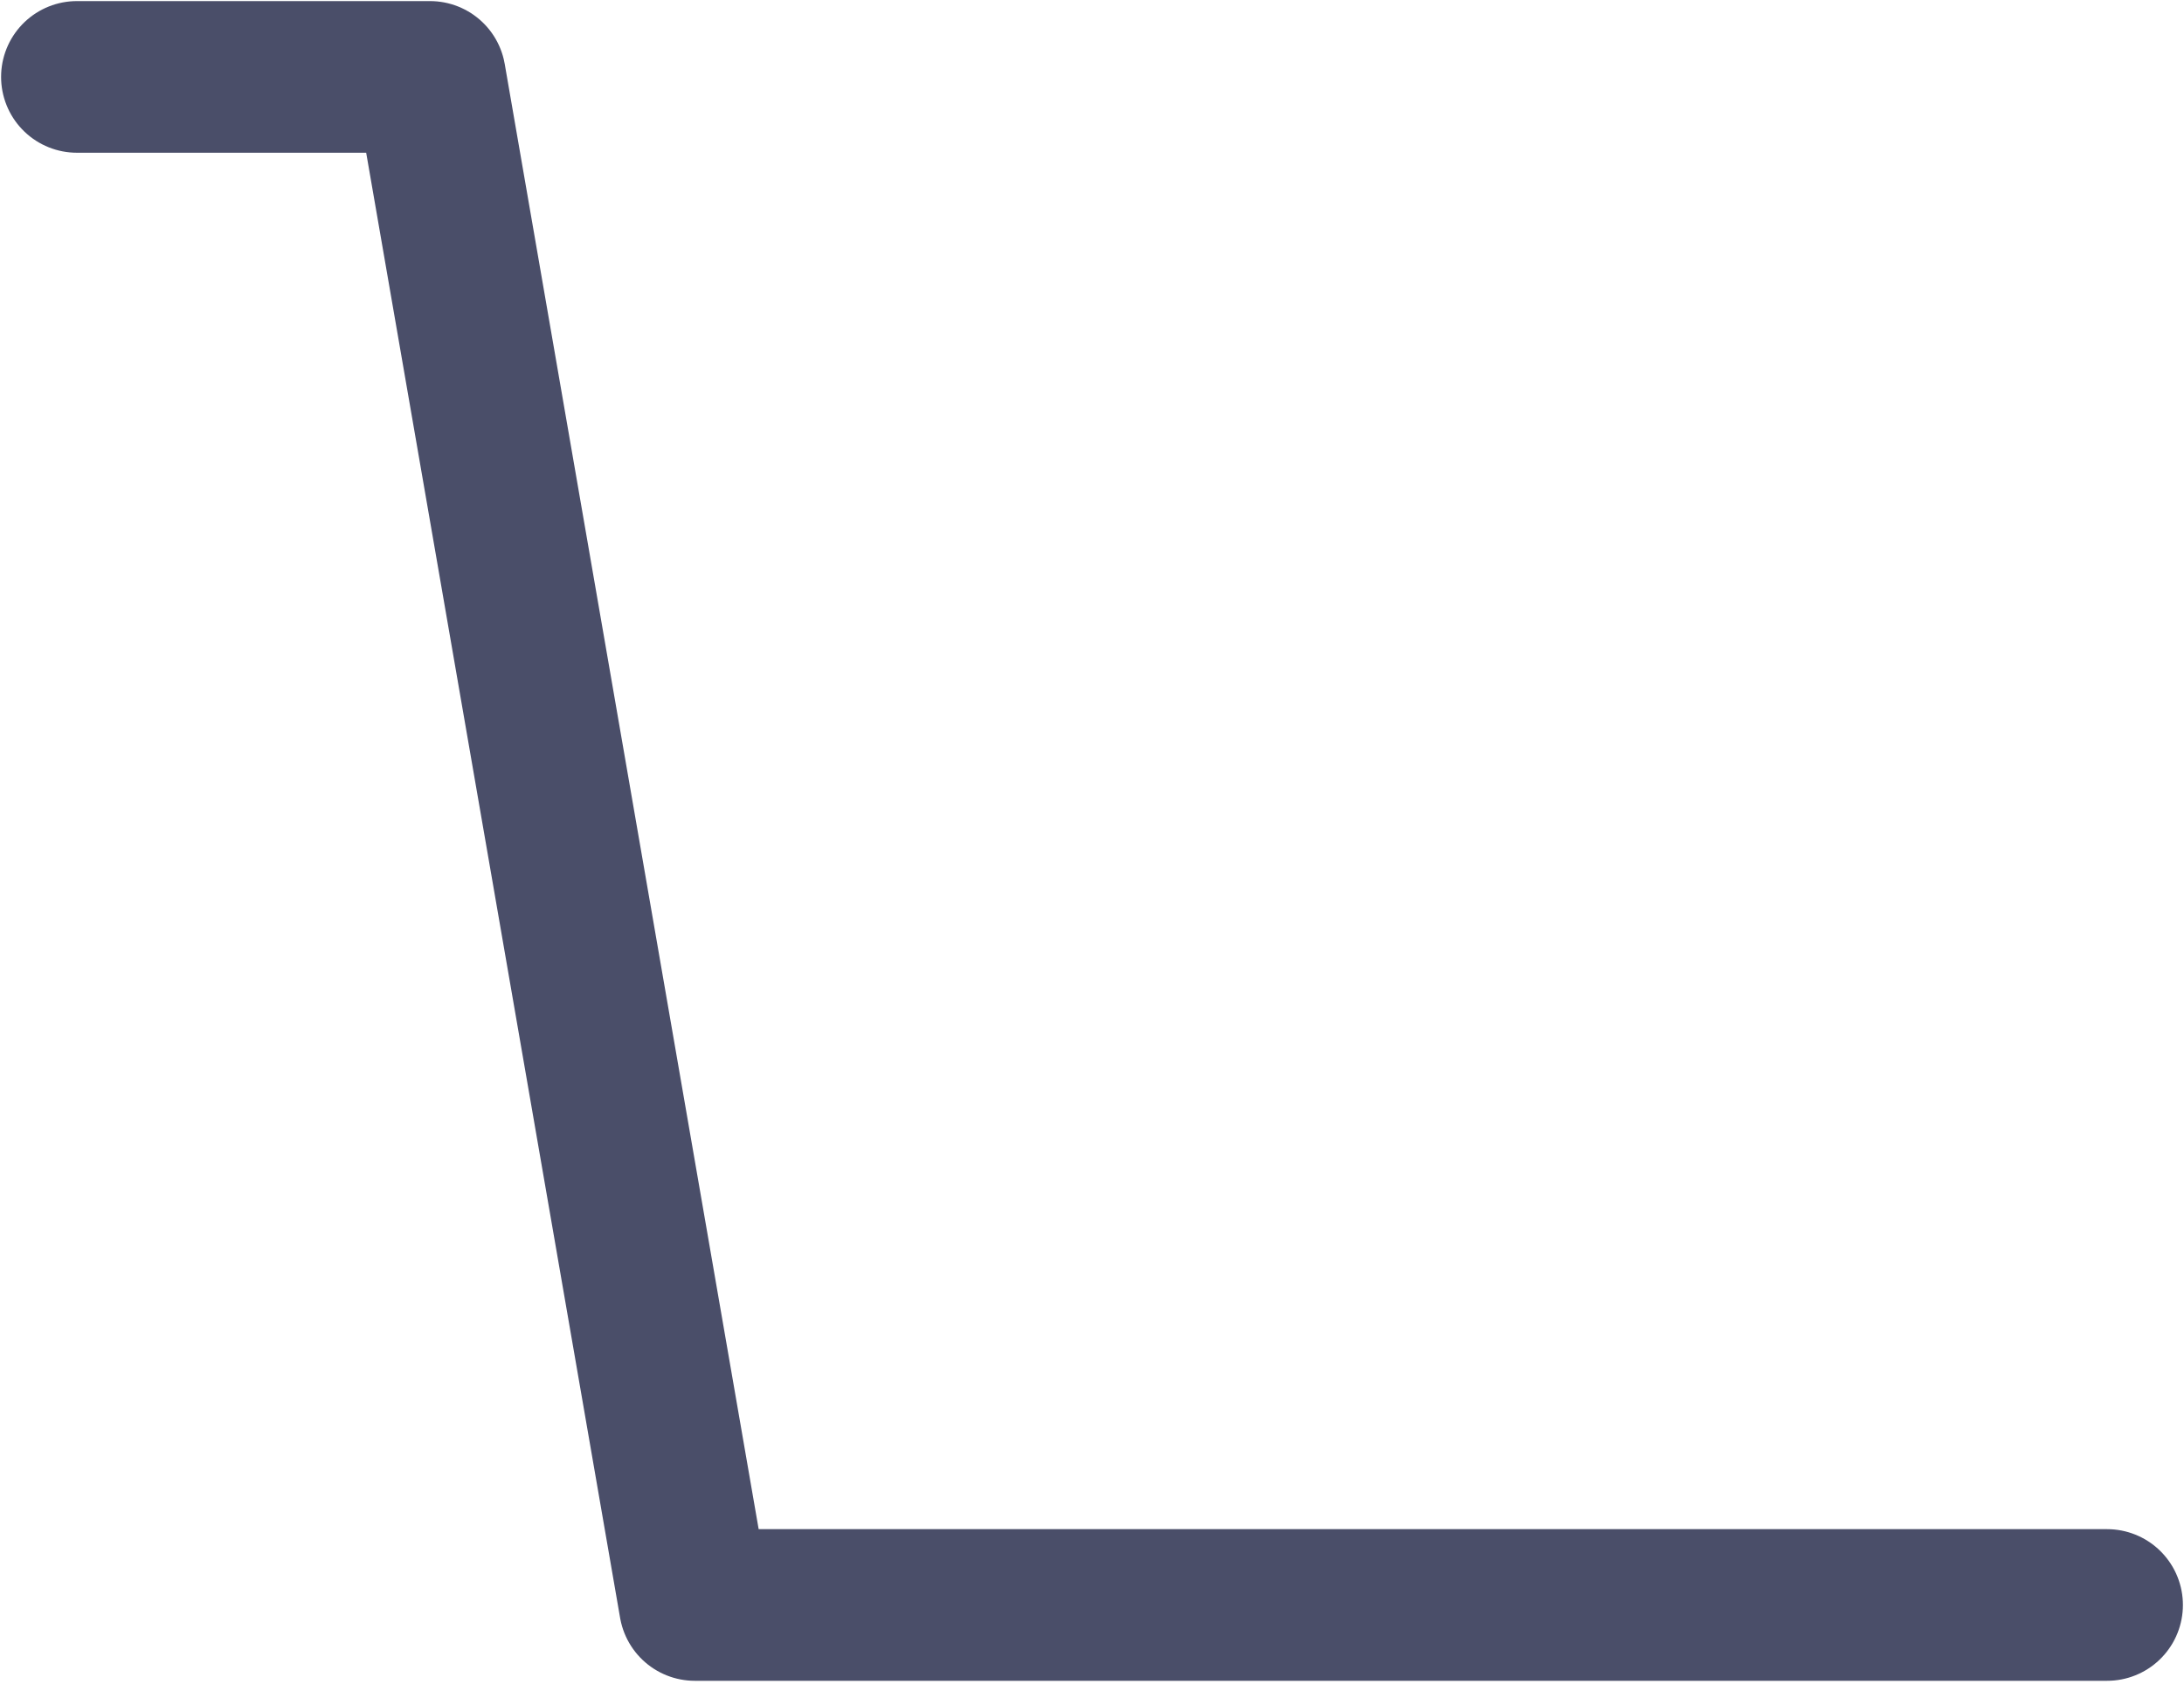 <svg width="27" height="21" viewBox="0 0 27 21" fill="none" xmlns="http://www.w3.org/2000/svg">
<path d="M0.951 0.951H5.316L8.59 19.845H26.049" stroke="#4A4E69" stroke-width="1.875" stroke-linecap="round" stroke-linejoin="round"/>
</svg>
